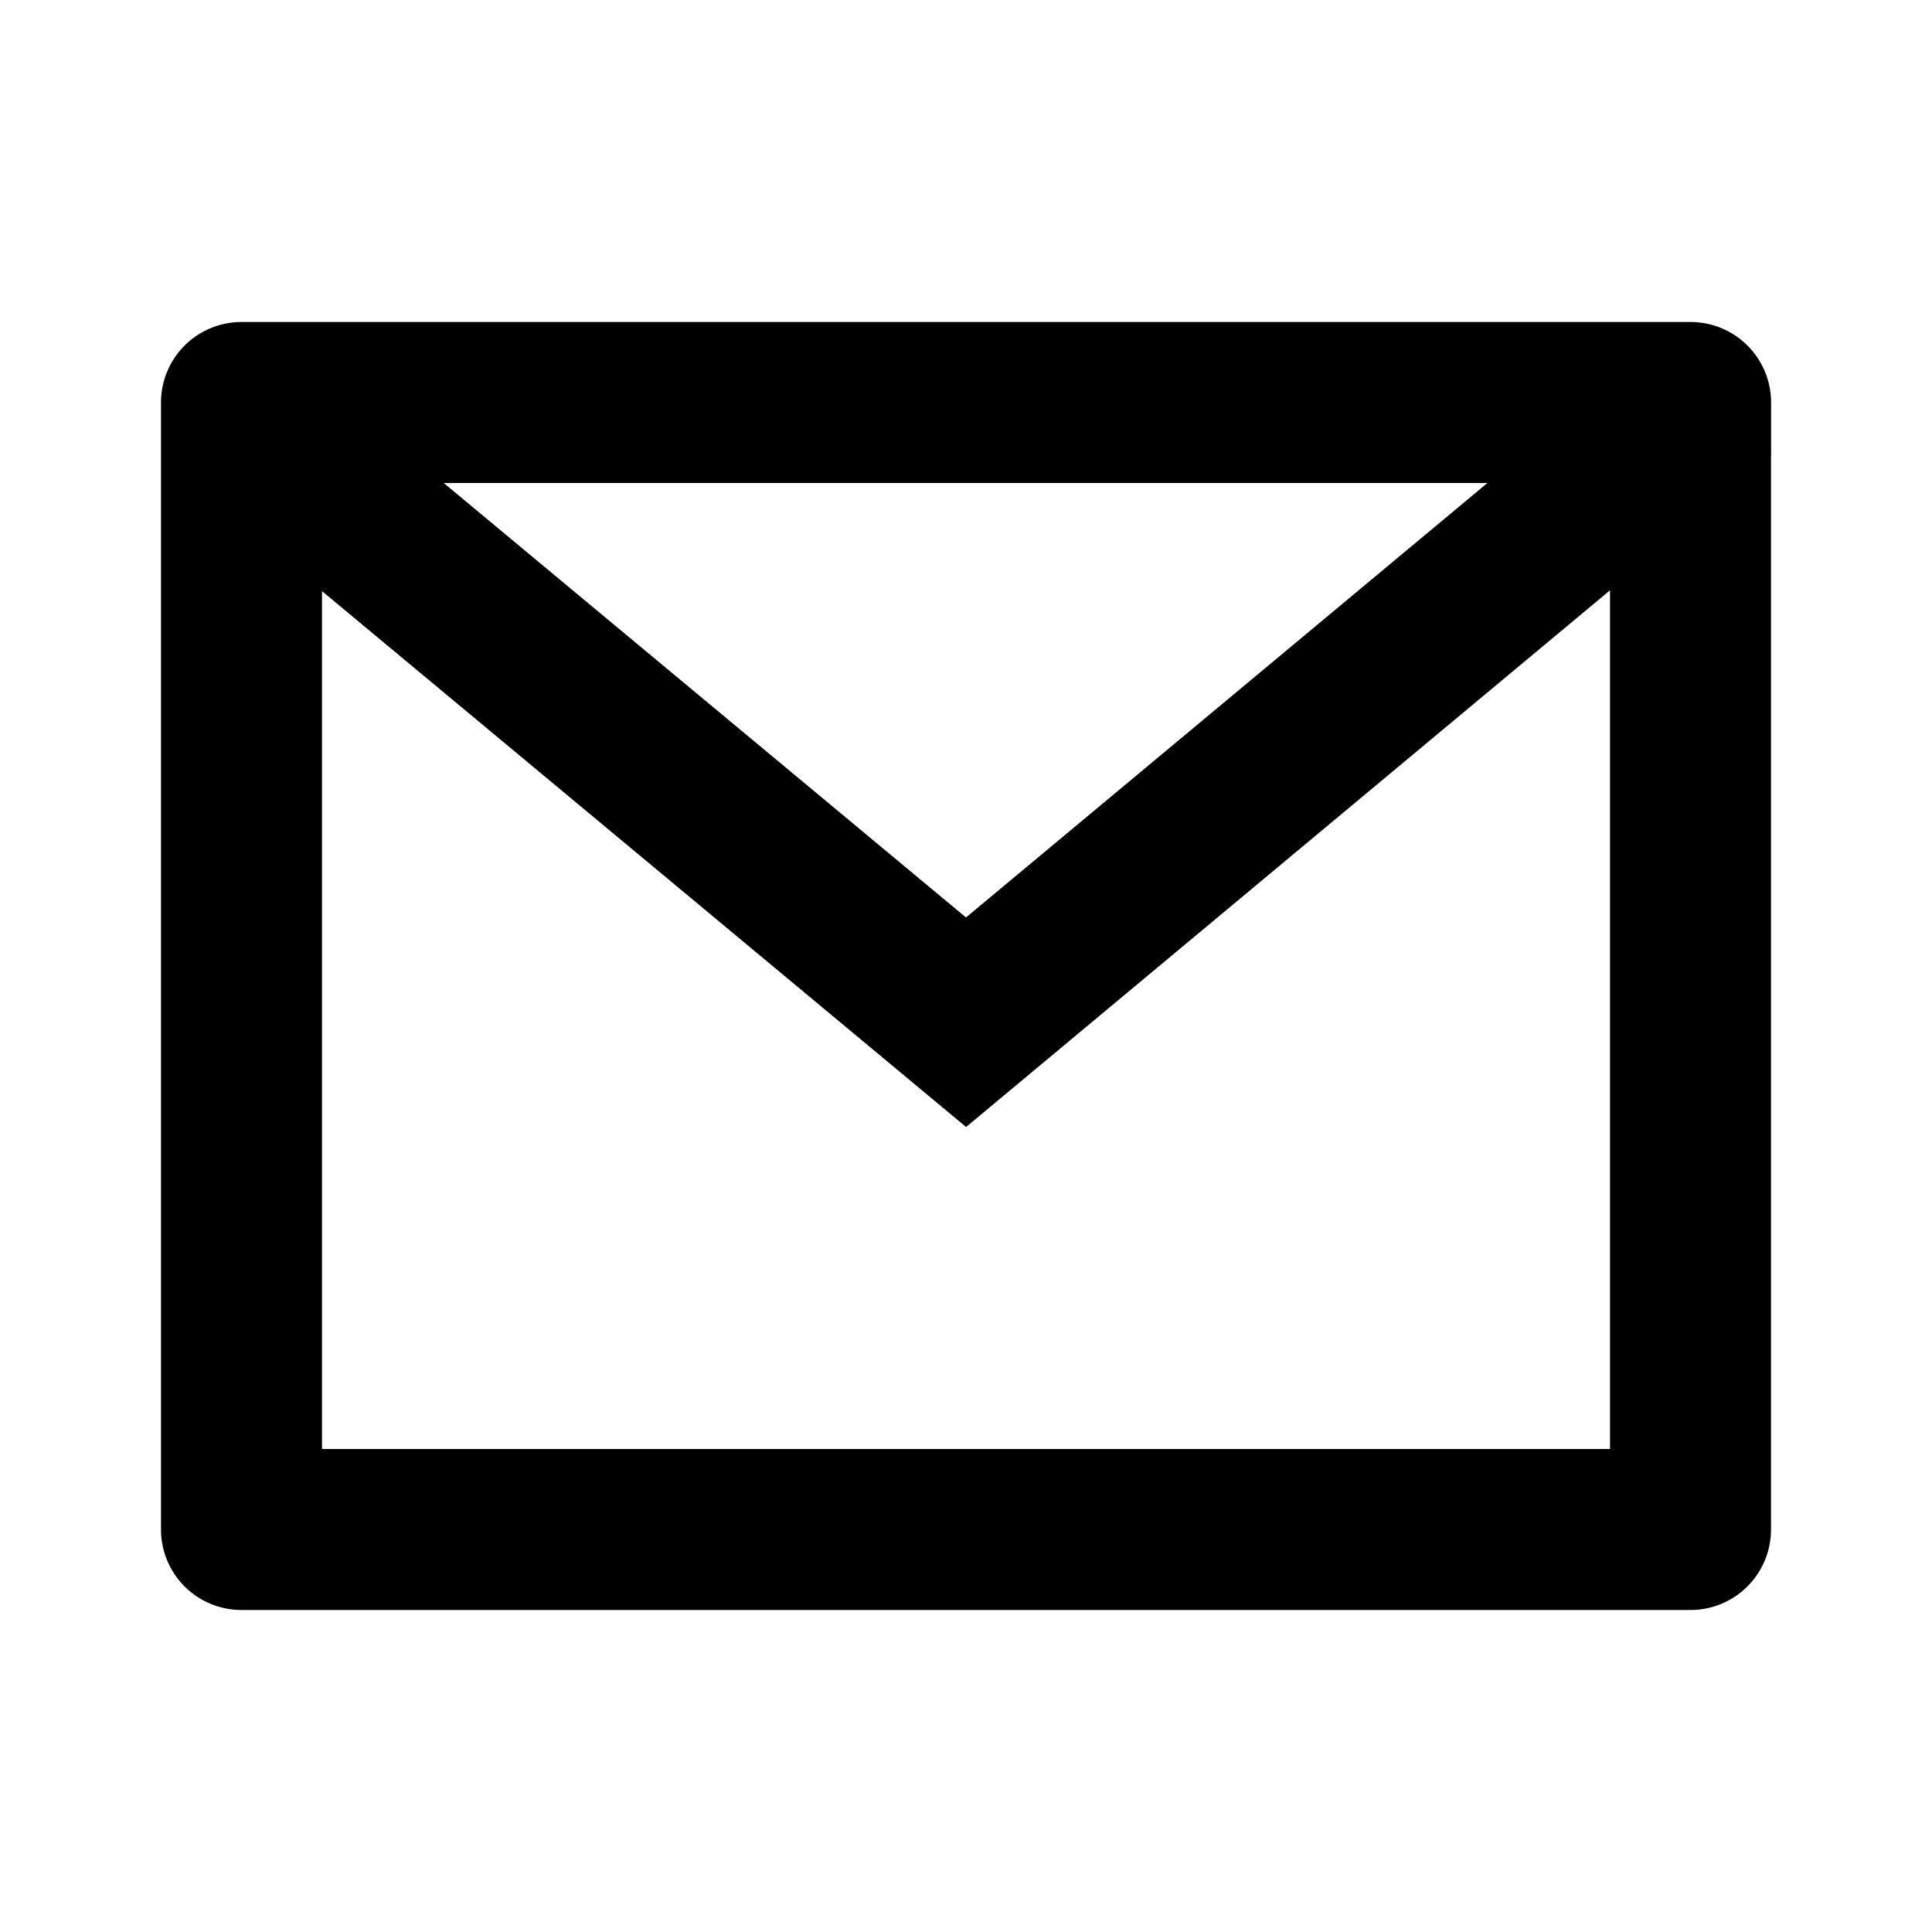 <svg xmlns="http://www.w3.org/2000/svg" viewBox="0 0 24 24"><path d="M20 18H4V7.343L12.001 14 20 7.333V18zM18.477 6L12 11.397 5.512 6h12.965zm2.524-2H3a1 1 0 00-1 1v14a1 1 0 001 1h18a1 1 0 001-1V5.666l.001-.001V5a1 1 0 00-1-1z"/></svg>
